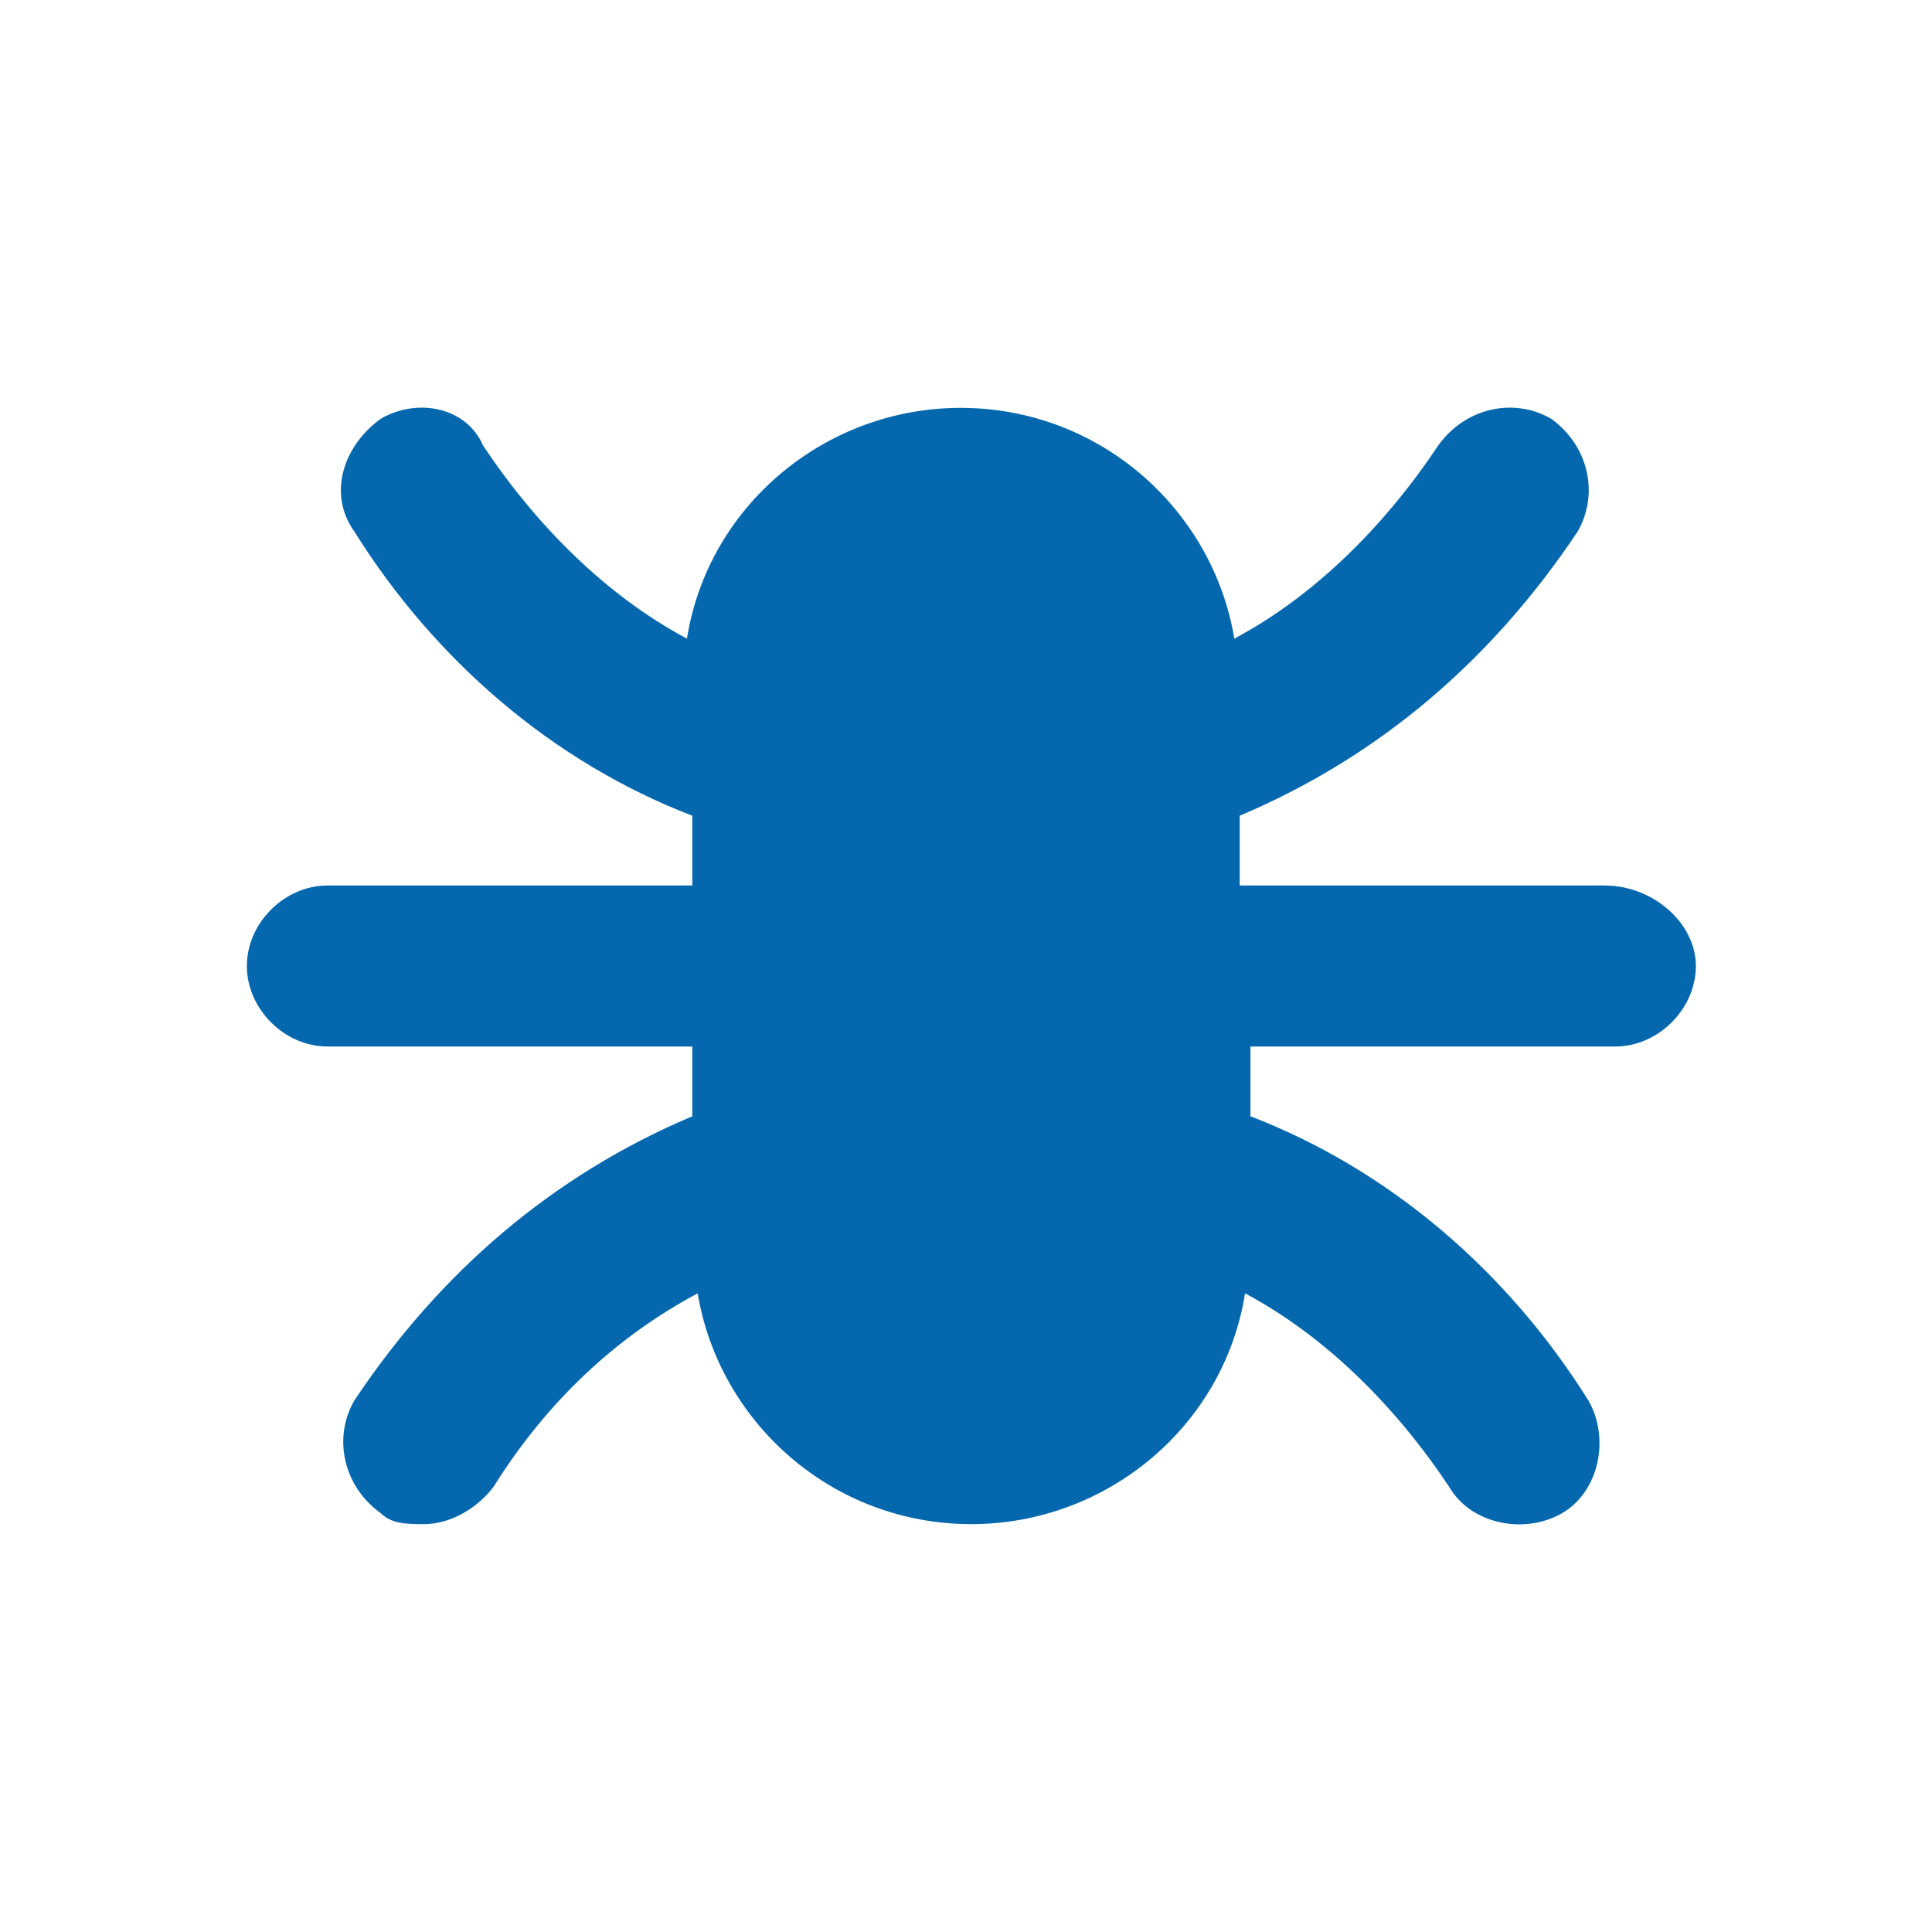 <?xml version="1.0" encoding="utf-8"?>
<!-- Generator: Adobe Illustrator 18.1.0, SVG Export Plug-In . SVG Version: 6.00 Build 0)  -->
<svg version="1.1" id="Layer_1" xmlns="http://www.w3.org/2000/svg" xmlns:xlink="http://www.w3.org/1999/xlink" x="0px" y="0px"
	 viewBox="0 0 36 36" enable-background="new 0 0 36 36" xml:space="preserve">
	<path fill="#0568ae" d="M29.9,16.5h-6.8v-1.3c2.6-1.1,4.7-2.9,6.3-5.3c0.4-0.7,0.2-1.6-0.5-2.1c-0.7-0.4-1.6-0.2-2.1,0.5
		c-1,1.5-2.3,2.8-3.8,3.6c-0.4-2.4-2.5-4.3-5.1-4.3c-2.5,0-4.7,1.8-5.1,4.3c-1.5-0.8-2.8-2.1-3.8-3.6C8.7,7.6,7.8,7.4,7.1,7.8
		C6.4,8.3,6.1,9.2,6.6,9.9c1.5,2.4,3.7,4.3,6.3,5.3v1.3H6.1c-0.8,0-1.5,0.7-1.5,1.5s0.7,1.5,1.5,1.5h6.8v1.3
		c-2.6,1.1-4.7,2.9-6.3,5.3c-0.4,0.7-0.2,1.6,0.5,2.1c0.2,0.2,0.5,0.2,0.8,0.2c0.5,0,1-0.3,1.3-0.7c1-1.6,2.3-2.8,3.8-3.6
		c0.4,2.4,2.5,4.3,5.1,4.3c2.5,0,4.7-1.8,5.1-4.3c1.5,0.8,2.8,2.1,3.8,3.6c0.4,0.7,1.4,0.9,2.1,0.5c0.7-0.4,0.9-1.4,0.5-2.1
		c-1.5-2.4-3.7-4.3-6.3-5.3v-1.3h6.8c0.8,0,1.5-0.7,1.5-1.5S30.8,16.5,29.9,16.5z"/>
</svg>
